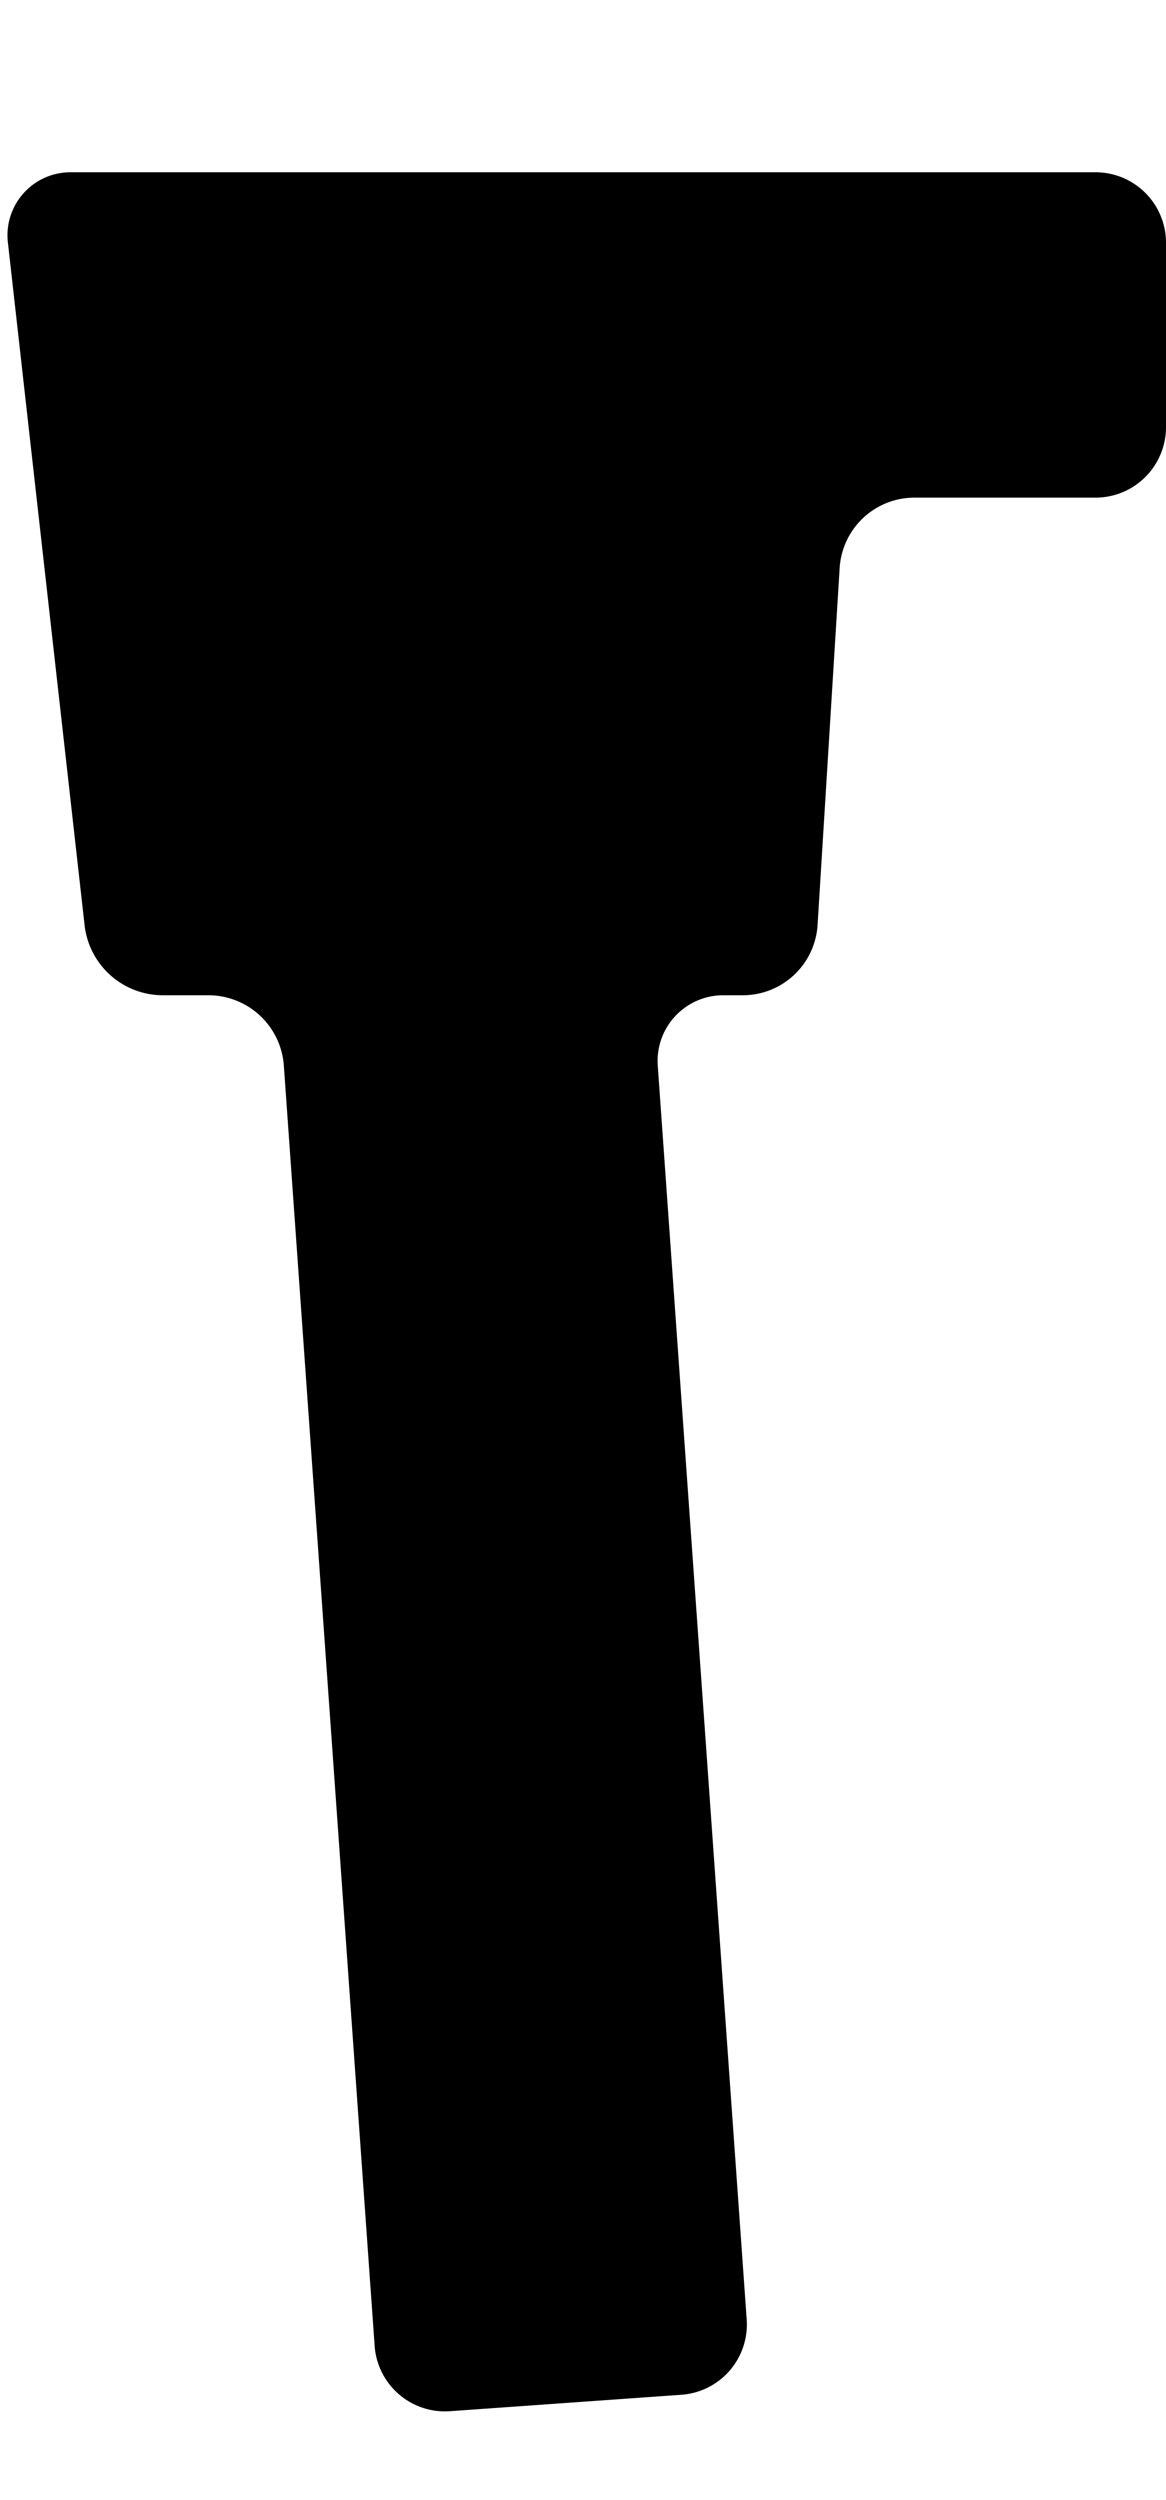 <?xml version="1.0" encoding="UTF-8" standalone="no"?>
<!-- Created with Inkscape (http://www.inkscape.org/) -->

<svg
   width="350"
   height="750"
   viewBox="0 0 92.604 198.438"
   version="1.1"
   id="svg1"
   inkscape:version="1.3.2 (091e20e, 2023-11-25, custom)"
   sodipodi:docname="stdLifterRep.svg"
   xmlns:inkscape="http://www.inkscape.org/namespaces/inkscape"
   xmlns:sodipodi="http://sodipodi.sourceforge.net/DTD/sodipodi-0.dtd"
   xmlns="http://www.w3.org/2000/svg"
   xmlns:svg="http://www.w3.org/2000/svg">
  <sodipodi:namedview
     id="namedview1"
     pagecolor="#505050"
     bordercolor="#ffffff"
     borderopacity="1"
     inkscape:showpageshadow="0"
     inkscape:pageopacity="0"
     inkscape:pagecheckerboard="1"
     inkscape:deskcolor="#505050"
     inkscape:document-units="px"
     inkscape:zoom="1.0449705"
     inkscape:cx="278.47675"
     inkscape:cy="248.33236"
     inkscape:window-width="3440"
     inkscape:window-height="1369"
     inkscape:window-x="1912"
     inkscape:window-y="-8"
     inkscape:window-maximized="1"
     inkscape:current-layer="layer1" />
  <defs
     id="defs1">
    <inkscape:path-effect
       effect="fillet_chamfer"
       id="path-effect3"
       is_visible="true"
       lpeversion="1"
       nodesatellites_param="F,0,1,1,0,5.596,0,1 @ F,0,1,1,0,5.596,0,1 @ F,0,1,1,0,5.596,0,1 @ F,0,1,1,0,5.596,0,1 @ F,0,1,1,0,5.596,0,1 @ F,0,1,1,0,5.596,0,1 @ F,0,1,1,0,5.596,0,1 @ F,0,1,1,0,5.596,0,1 @ F,0,1,1,0,5.596,0,1 @ F,0,0,1,0,5.596,0,1 @ F,0,1,1,0,5.596,0,1"
       radius="0"
       unit="px"
       method="auto"
       mode="F"
       chamfer_steps="1"
       flexible="false"
       use_knot_distance="true"
       apply_no_radius="true"
       apply_with_radius="true"
       only_selected="false"
       hide_knots="false" />
  </defs>
  <g
     inkscape:label="Layer 1"
     inkscape:groupmode="layer"
     id="layer1">
    <path
       id="rect1"
       style="fill:#000000;stroke-width:0.61;stroke-linecap:round"
       d="m 0.625,19.233 6.093,54.203 a 6.26,6.26 41.793 0 0 6.221,5.561 h 3.611 a 6.007,6.007 42.97 0 1 5.992,5.582 l 7.212,101.62 a 5.596,5.596 40.941 0 0 5.978,5.186 l 18.386,-1.305 a 5.596,5.596 130.94 0 0 5.185,-5.978 L 52.239,84.579 a 5.213,5.213 132.97 0 1 5.2,-5.582 h 1.553 a 5.953,5.953 136.77 0 0 5.941,-5.585 L 66.686,45.084 a 5.953,5.953 136.77 0 1 5.941,-5.585 H 87.008 a 5.596,5.596 135 0 0 5.596,-5.596 V 19.268 A 5.596,5.596 45 0 0 87.008,13.673 H 72.627 l -67.031,0 a 5.002,5.002 131.793 0 0 -4.971,5.561 z"
       inkscape:path-effect="#path-effect3"
       inkscape:original-d="M 0 13.67255 L 7.3427042 78.997244 L 22.144901 78.997244 L 30.14958 191.78002 L 59.699198 189.68299 L 51.843346 78.997244 L 64.587788 78.997244 L 67.03105 39.49888 L 92.604165 39.49888 L 92.604165 13.67255 L 67.03105 13.67255 L 0 13.67255 z " />
  </g>
</svg>
